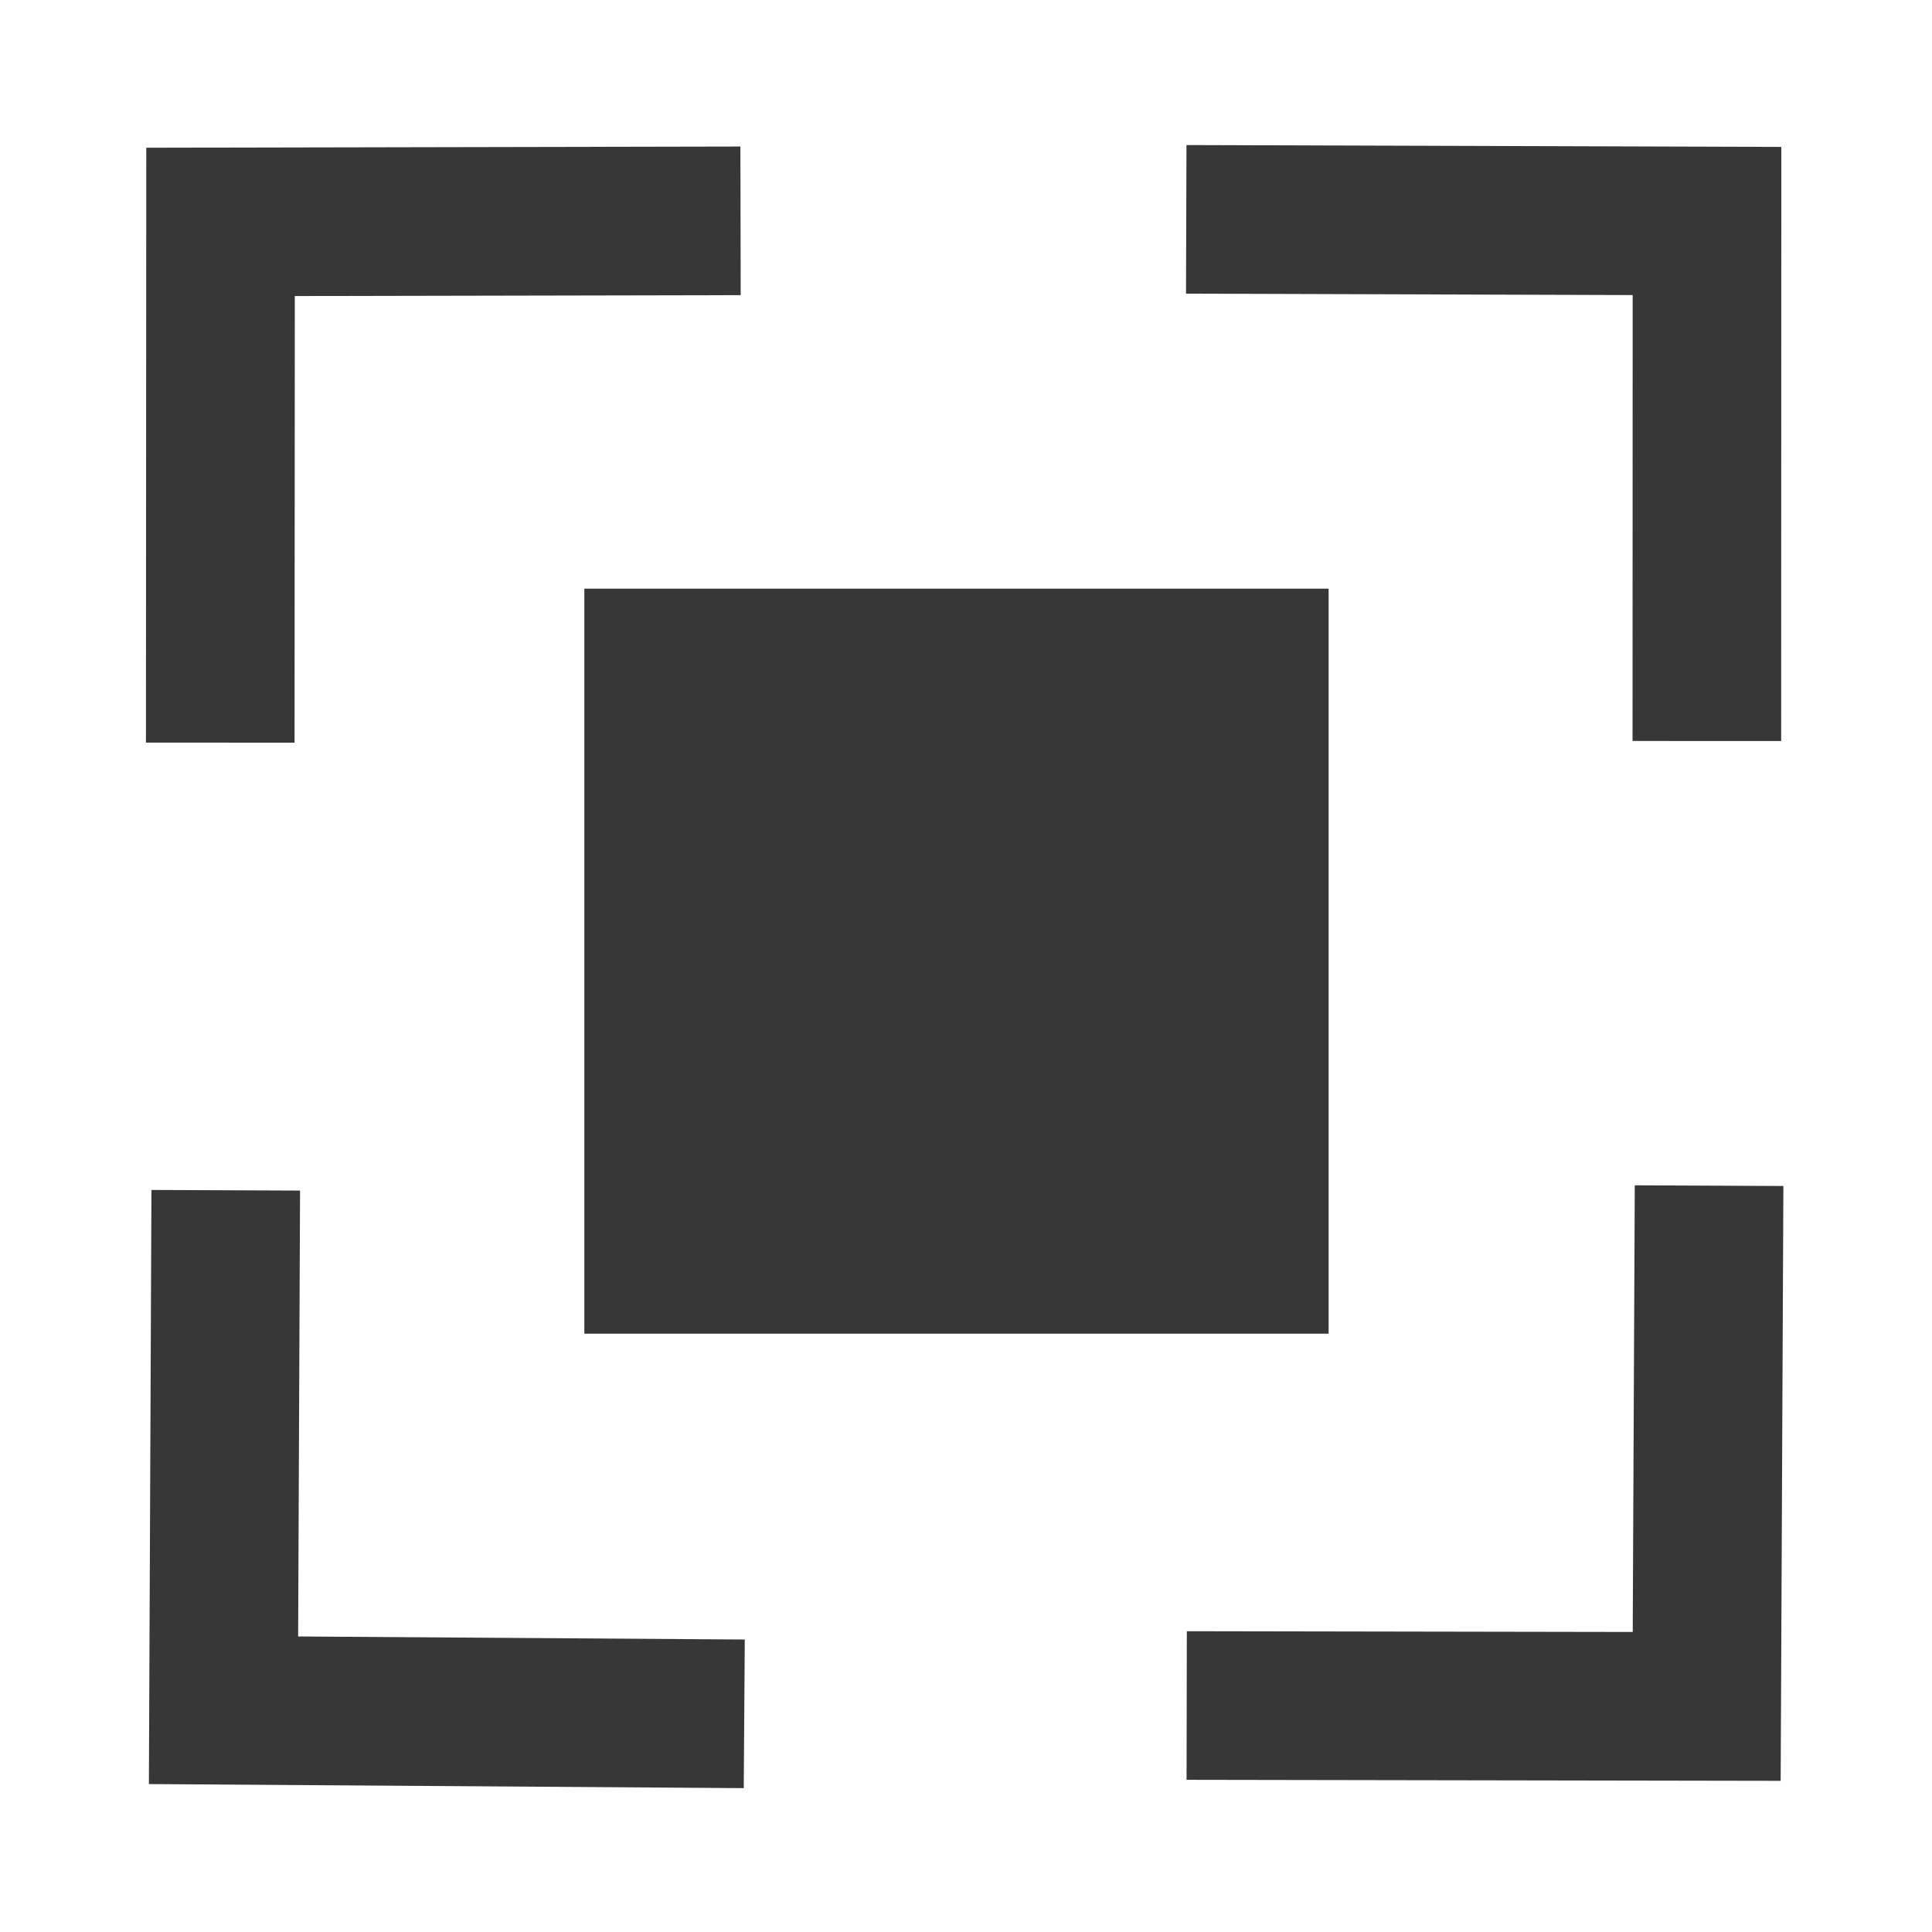 <?xml version="1.0" encoding="UTF-8" standalone="no"?>
<svg
   xmlns:dc="http://purl.org/dc/elements/1.1/"
   xmlns:cc="http://creativecommons.org/ns#"
   xmlns:rdf="http://www.w3.org/1999/02/22-rdf-syntax-ns#"
   xmlns:svg="http://www.w3.org/2000/svg"
   xmlns="http://www.w3.org/2000/svg"
   xmlns:sodipodi="http://sodipodi.sourceforge.net/DTD/sodipodi-0.dtd"
   xmlns:inkscape="http://www.inkscape.org/namespaces/inkscape"
   viewBox="0 0 13 13"
   height="13"
   width="13"
   id="svg2"
   version="1.1"
   inkscape:version="0.91 r13725"
   sodipodi:docname="full-reverse.svg"
   inkscape:export-filename="/home/peter/Documents/quell/graphhopper/web/src/main/resources/assets/img/full-reverse.png"
   inkscape:export-xdpi="207.69231"
   inkscape:export-ydpi="207.69231">
  <defs
     id="defs12" />
  <sodipodi:namedview
     pagecolor="#ffffff"
     bordercolor="#666666"
     borderopacity="1"
     objecttolerance="10"
     gridtolerance="10"
     guidetolerance="10"
     inkscape:pageopacity="0"
     inkscape:pageshadow="2"
     inkscape:window-width="1920"
     inkscape:window-height="1026"
     id="namedview10"
     showgrid="true"
     inkscape:zoom="32"
     inkscape:cx="14.940224"
     inkscape:cy="8.9743618"
     inkscape:window-x="0"
     inkscape:window-y="0"
     inkscape:window-maximized="1"
     inkscape:current-layer="svg2">
    <inkscape:grid
       type="xygrid"
       id="grid7948" />
  </sodipodi:namedview>
  <title
     id="title4">rail-15.svg</title>
  <rect
     style="fill:#ffffff;fill-opacity:1;stroke:none;stroke-width:1.7;stroke-linecap:round;stroke-linejoin:round;stroke-miterlimit:4;stroke-dasharray:none;stroke-opacity:1"
     id="rect6816"
     width="13"
     height="13"
     x="0"
     y="0" />
  <rect
     x="0"
     y="-6"
     width="19"
     height="19"
     id="rect6"
     style="fill:none" />
  <path
     style="fill:none;fill-rule:evenodd;stroke:#373737;stroke-width:1px;stroke-linecap:butt;stroke-linejoin:miter;stroke-opacity:1"
     d="m 1.482,4.997 0.002,-3.504 3.499,-0.007"
     id="path7904-5-6"
     inkscape:connector-curvature="0"
     sodipodi:nodetypes="ccc" />
  <path
     style="fill:none;fill-rule:evenodd;stroke:#373737;stroke-width:1px;stroke-linecap:butt;stroke-linejoin:miter;stroke-opacity:1"
     d="m 7.982,1.476 3.504,0.011 -0.001,3.499"
     id="path7904-5-6-8"
     inkscape:connector-curvature="0"
     sodipodi:nodetypes="ccc" />
  <path
     style="fill:none;fill-rule:evenodd;stroke:#373737;stroke-width:1px;stroke-linecap:butt;stroke-linejoin:miter;stroke-opacity:1"
     d="m 11.5,7.978 -0.016,3.504 -3.499,-0.006"
     id="path7904-5-6-4"
     inkscape:connector-curvature="0"
     sodipodi:nodetypes="ccc" />
  <path
     style="fill:none;fill-rule:evenodd;stroke:#373737;stroke-width:1px;stroke-linecap:butt;stroke-linejoin:miter;stroke-opacity:1"
     d="m 5.008,11.532 -3.504,-0.024 0.015,-3.499"
     id="path7904-5-6-8-8"
     inkscape:connector-curvature="0"
     sodipodi:nodetypes="ccc" />
  <rect
     style="fill:#373737;fill-opacity:1;stroke:none;stroke-width:1.7;stroke-linecap:round;stroke-linejoin:round;stroke-miterlimit:4;stroke-dasharray:none;stroke-opacity:1"
     id="rect4141"
     width="5.008"
     height="5.013"
     x="3.932"
     y="3.961"
     ry="0" />
</svg>
